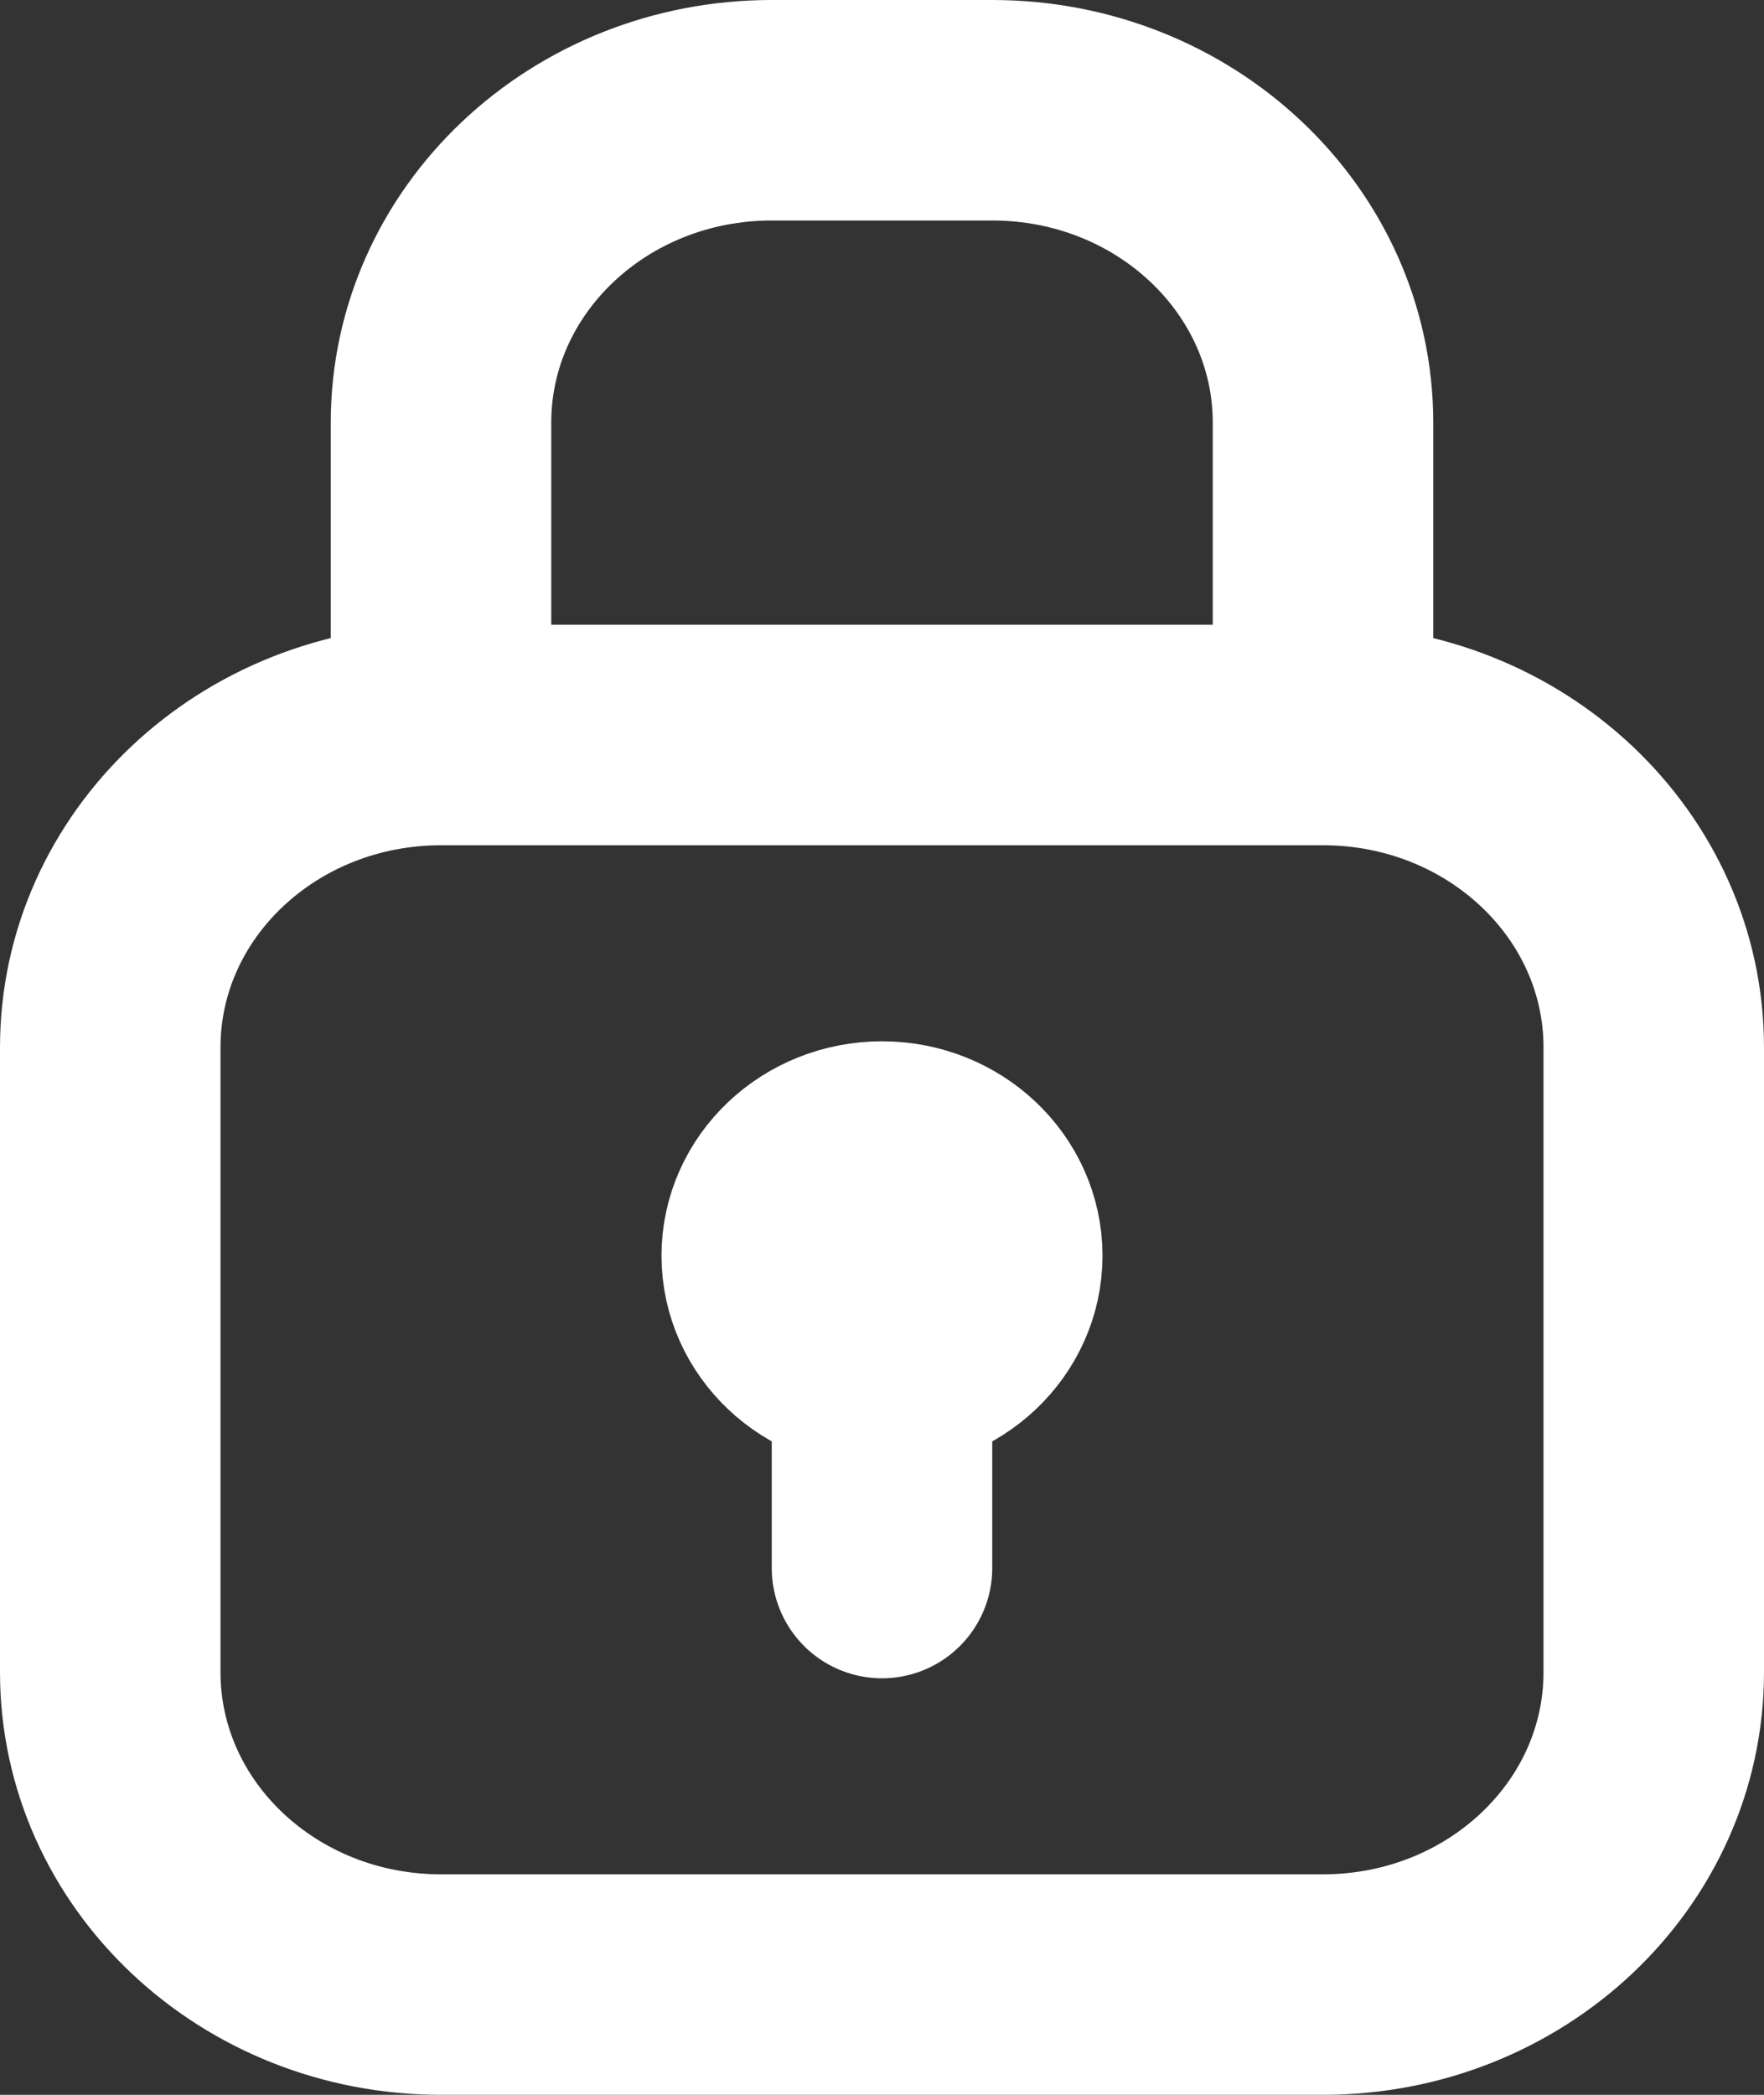 <svg xmlns="http://www.w3.org/2000/svg" width="32" height="38" viewBox="0 0 32 38" fill="none">
  <rect x="0" y="0" width="32" height="38" fill="#333333" stroke="none"/>
  <path d="M24 13.333V7.667C24 4.537 21.314 2 18 2H14C10.686 2 8 4.537 8 7.667V13.333M24 13.333H8M24 13.333C27.314 13.333 30 15.87 30 19V30.333C30 33.463 27.314 36 24 36H8C4.686 36 2 33.463 2 30.333V19C2 15.87 4.686 13.333 8 13.333M16 22.778V28.444M18 22.778C18 23.821 17.105 24.667 16 24.667C14.895 24.667 14 23.821 14 22.778C14 21.735 14.895 20.889 16 20.889C17.105 20.889 18 21.735 18 22.778Z" stroke="white" stroke-width="4" stroke-linecap="round" stroke-linejoin="round"/>
</svg>